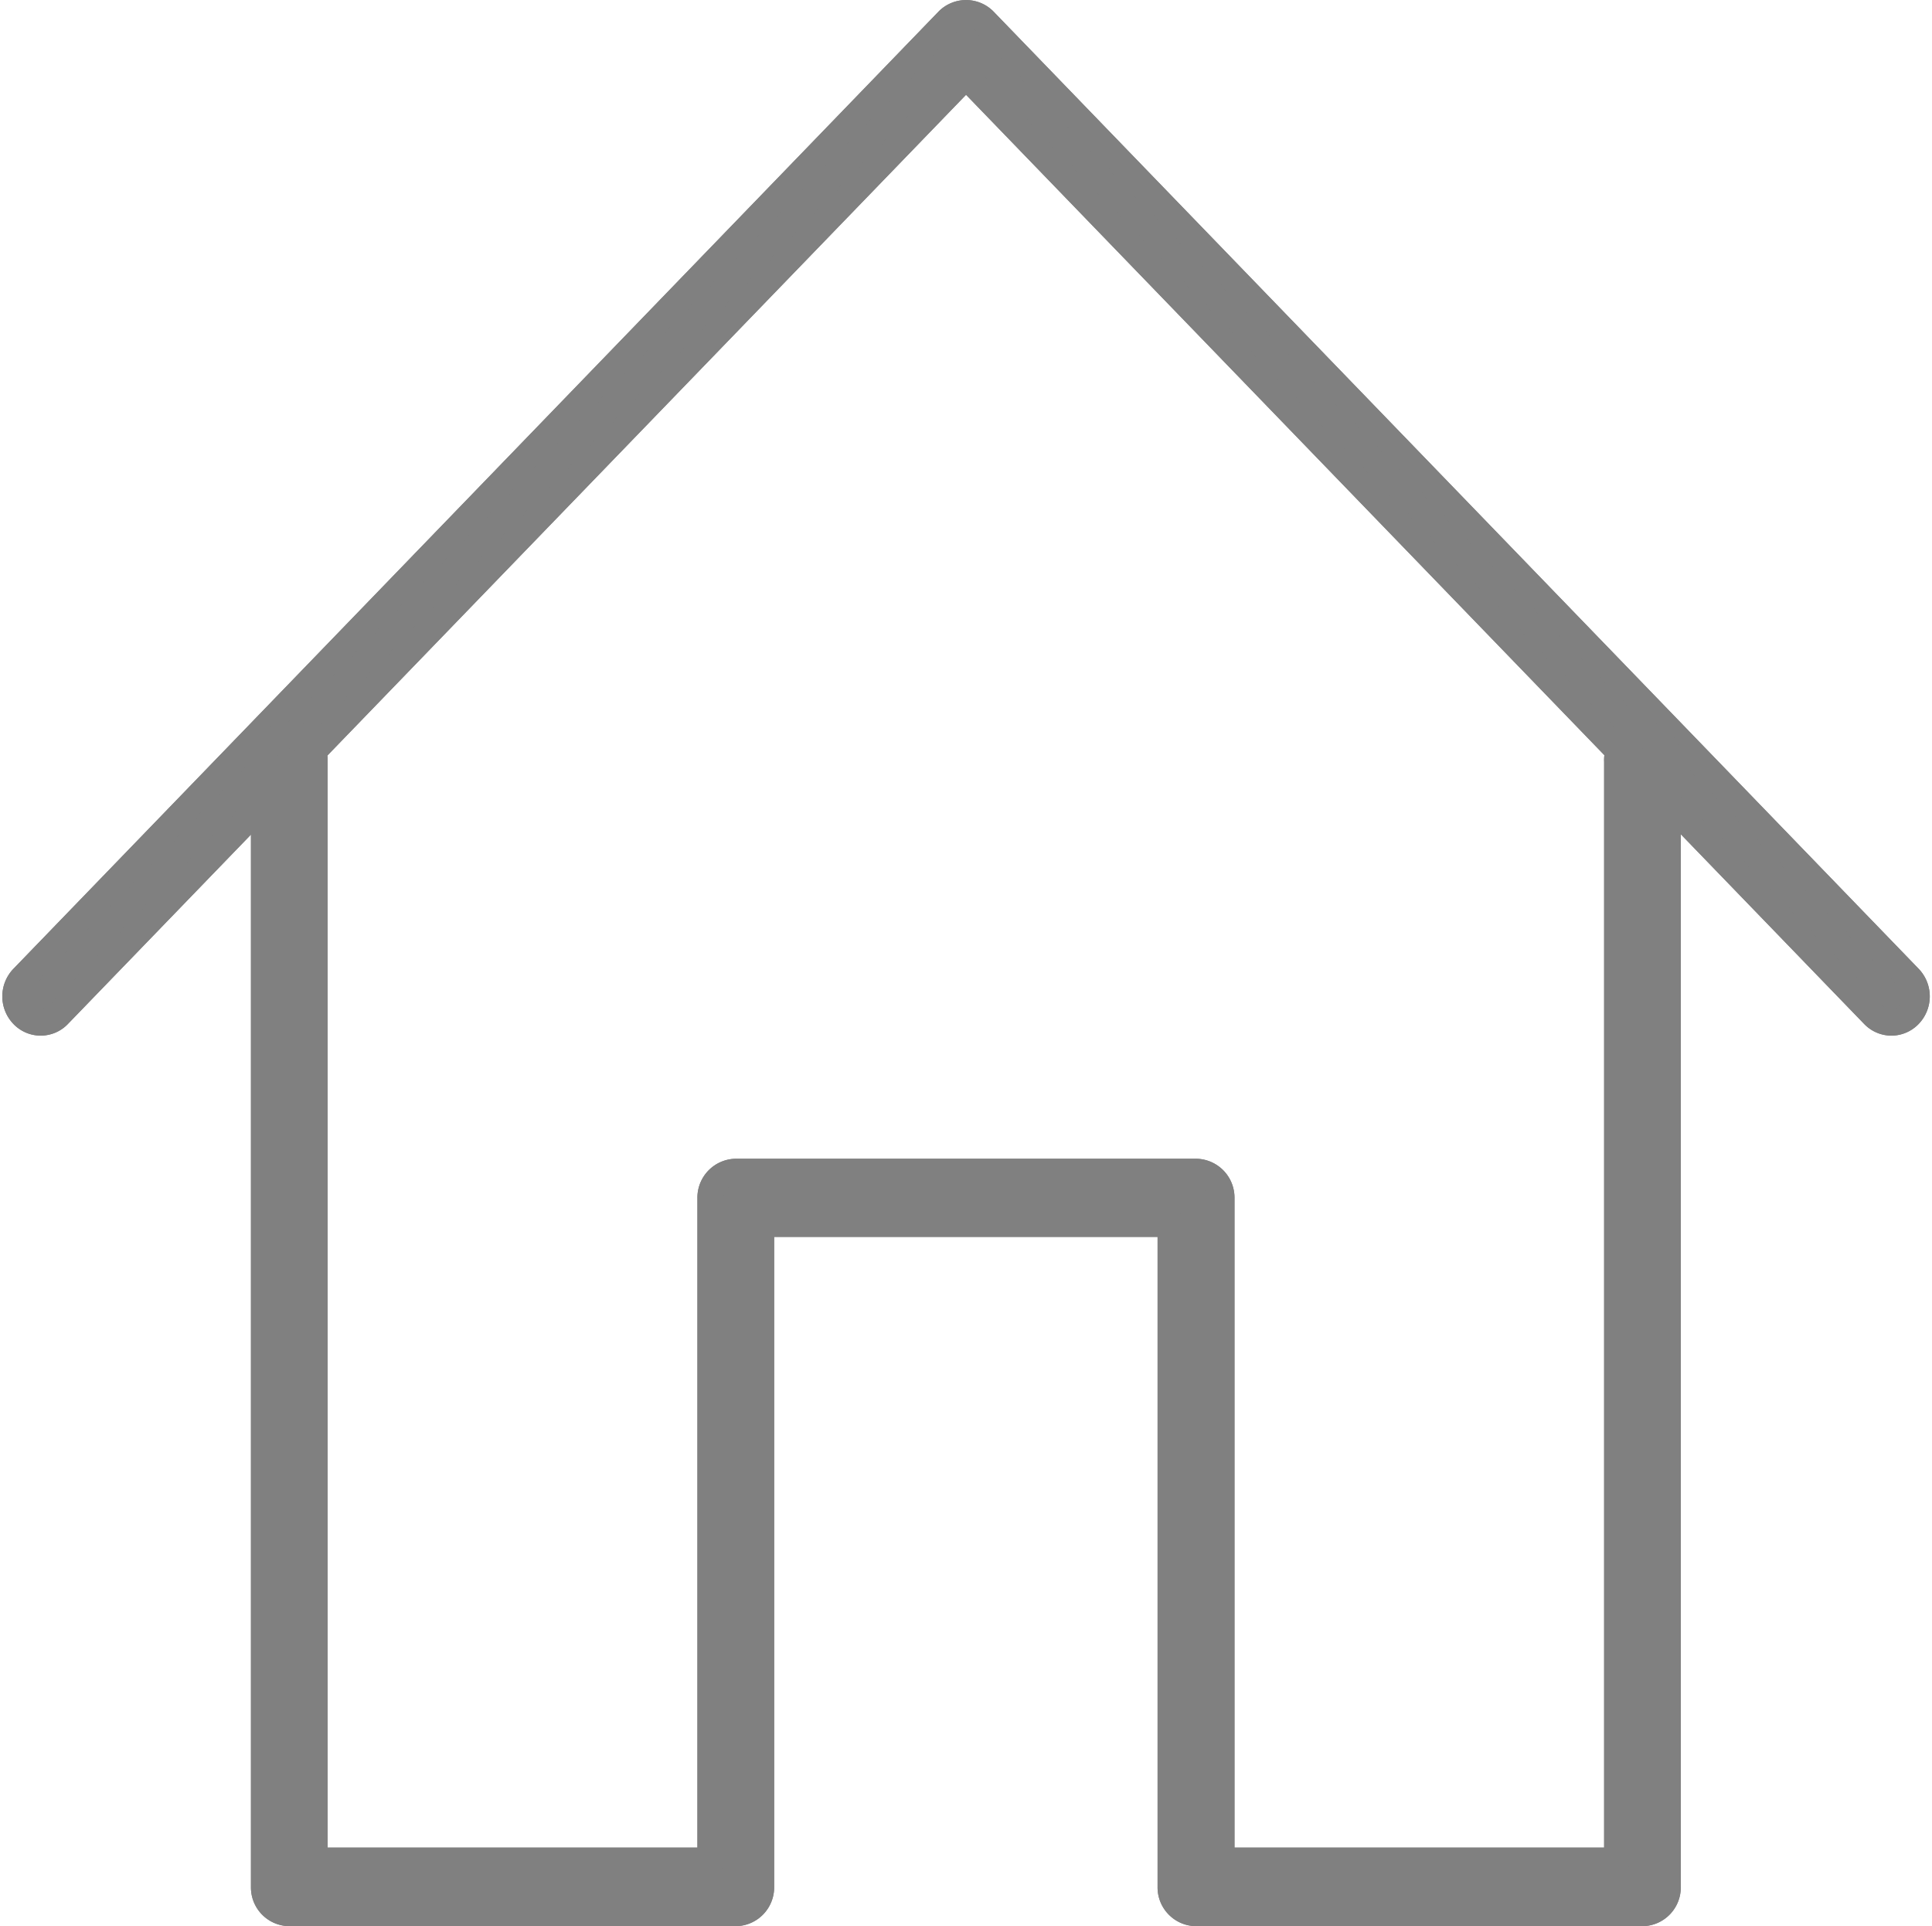 <svg xmlns="http://www.w3.org/2000/svg" width="21.849" height="21.781" viewBox="0 0 21.849 21.781"><defs><style>.a,.b{fill:gray;stroke:gray;stroke-width:0.3px;}.b{stroke-linejoin:round;}</style></defs><g transform="translate(0.175 0.15)"><path class="a" d="M21.465,11.671a.279.279,0,0,1-.2-.086L11,.966.735,11.585a.276.276,0,0,1-.4,0,.3.3,0,0,1,0-.416L10.8.342a.286.286,0,0,1,.4,0L21.665,11.169a.3.3,0,0,1,0,.416.279.279,0,0,1-.2.086" transform="translate(-0.25 -0.26)"/><path class="b" d="M21.465,11.671a.279.279,0,0,1-.2-.086L11,.966.735,11.585a.276.276,0,0,1-.4,0,.3.3,0,0,1,0-.416L10.8.342a.286.286,0,0,1,.4,0L21.665,11.169a.3.3,0,0,1,0,.416A.279.279,0,0,1,21.465,11.671Z" transform="translate(-0.25 -0.26)"/><path class="a" d="M18.655,21.741H13.6a.289.289,0,0,1-.284-.294v-7.5H8.68v7.5a.289.289,0,0,1-.284.294H3.347a.288.288,0,0,1-.284-.294V8.721a.284.284,0,1,1,.567,0V21.153H8.112V13.658a.29.29,0,0,1,.285-.295H13.6a.29.29,0,0,1,.286.295v7.495h4.48V8.721a.284.284,0,1,1,.567,0V21.447a.288.288,0,0,1-.283.294" transform="translate(-0.25 -0.26)"/><path class="b" d="M18.655,21.741H13.6a.289.289,0,0,1-.284-.294v-7.5H8.68v7.5a.289.289,0,0,1-.284.294H3.347a.288.288,0,0,1-.284-.294V8.721a.284.284,0,1,1,.567,0V21.153H8.112V13.658a.29.29,0,0,1,.285-.295H13.6a.29.29,0,0,1,.286.295v7.495h4.48V8.721a.284.284,0,1,1,.567,0V21.447A.288.288,0,0,1,18.655,21.741Z" transform="translate(-0.25 -0.26)"/></g></svg>